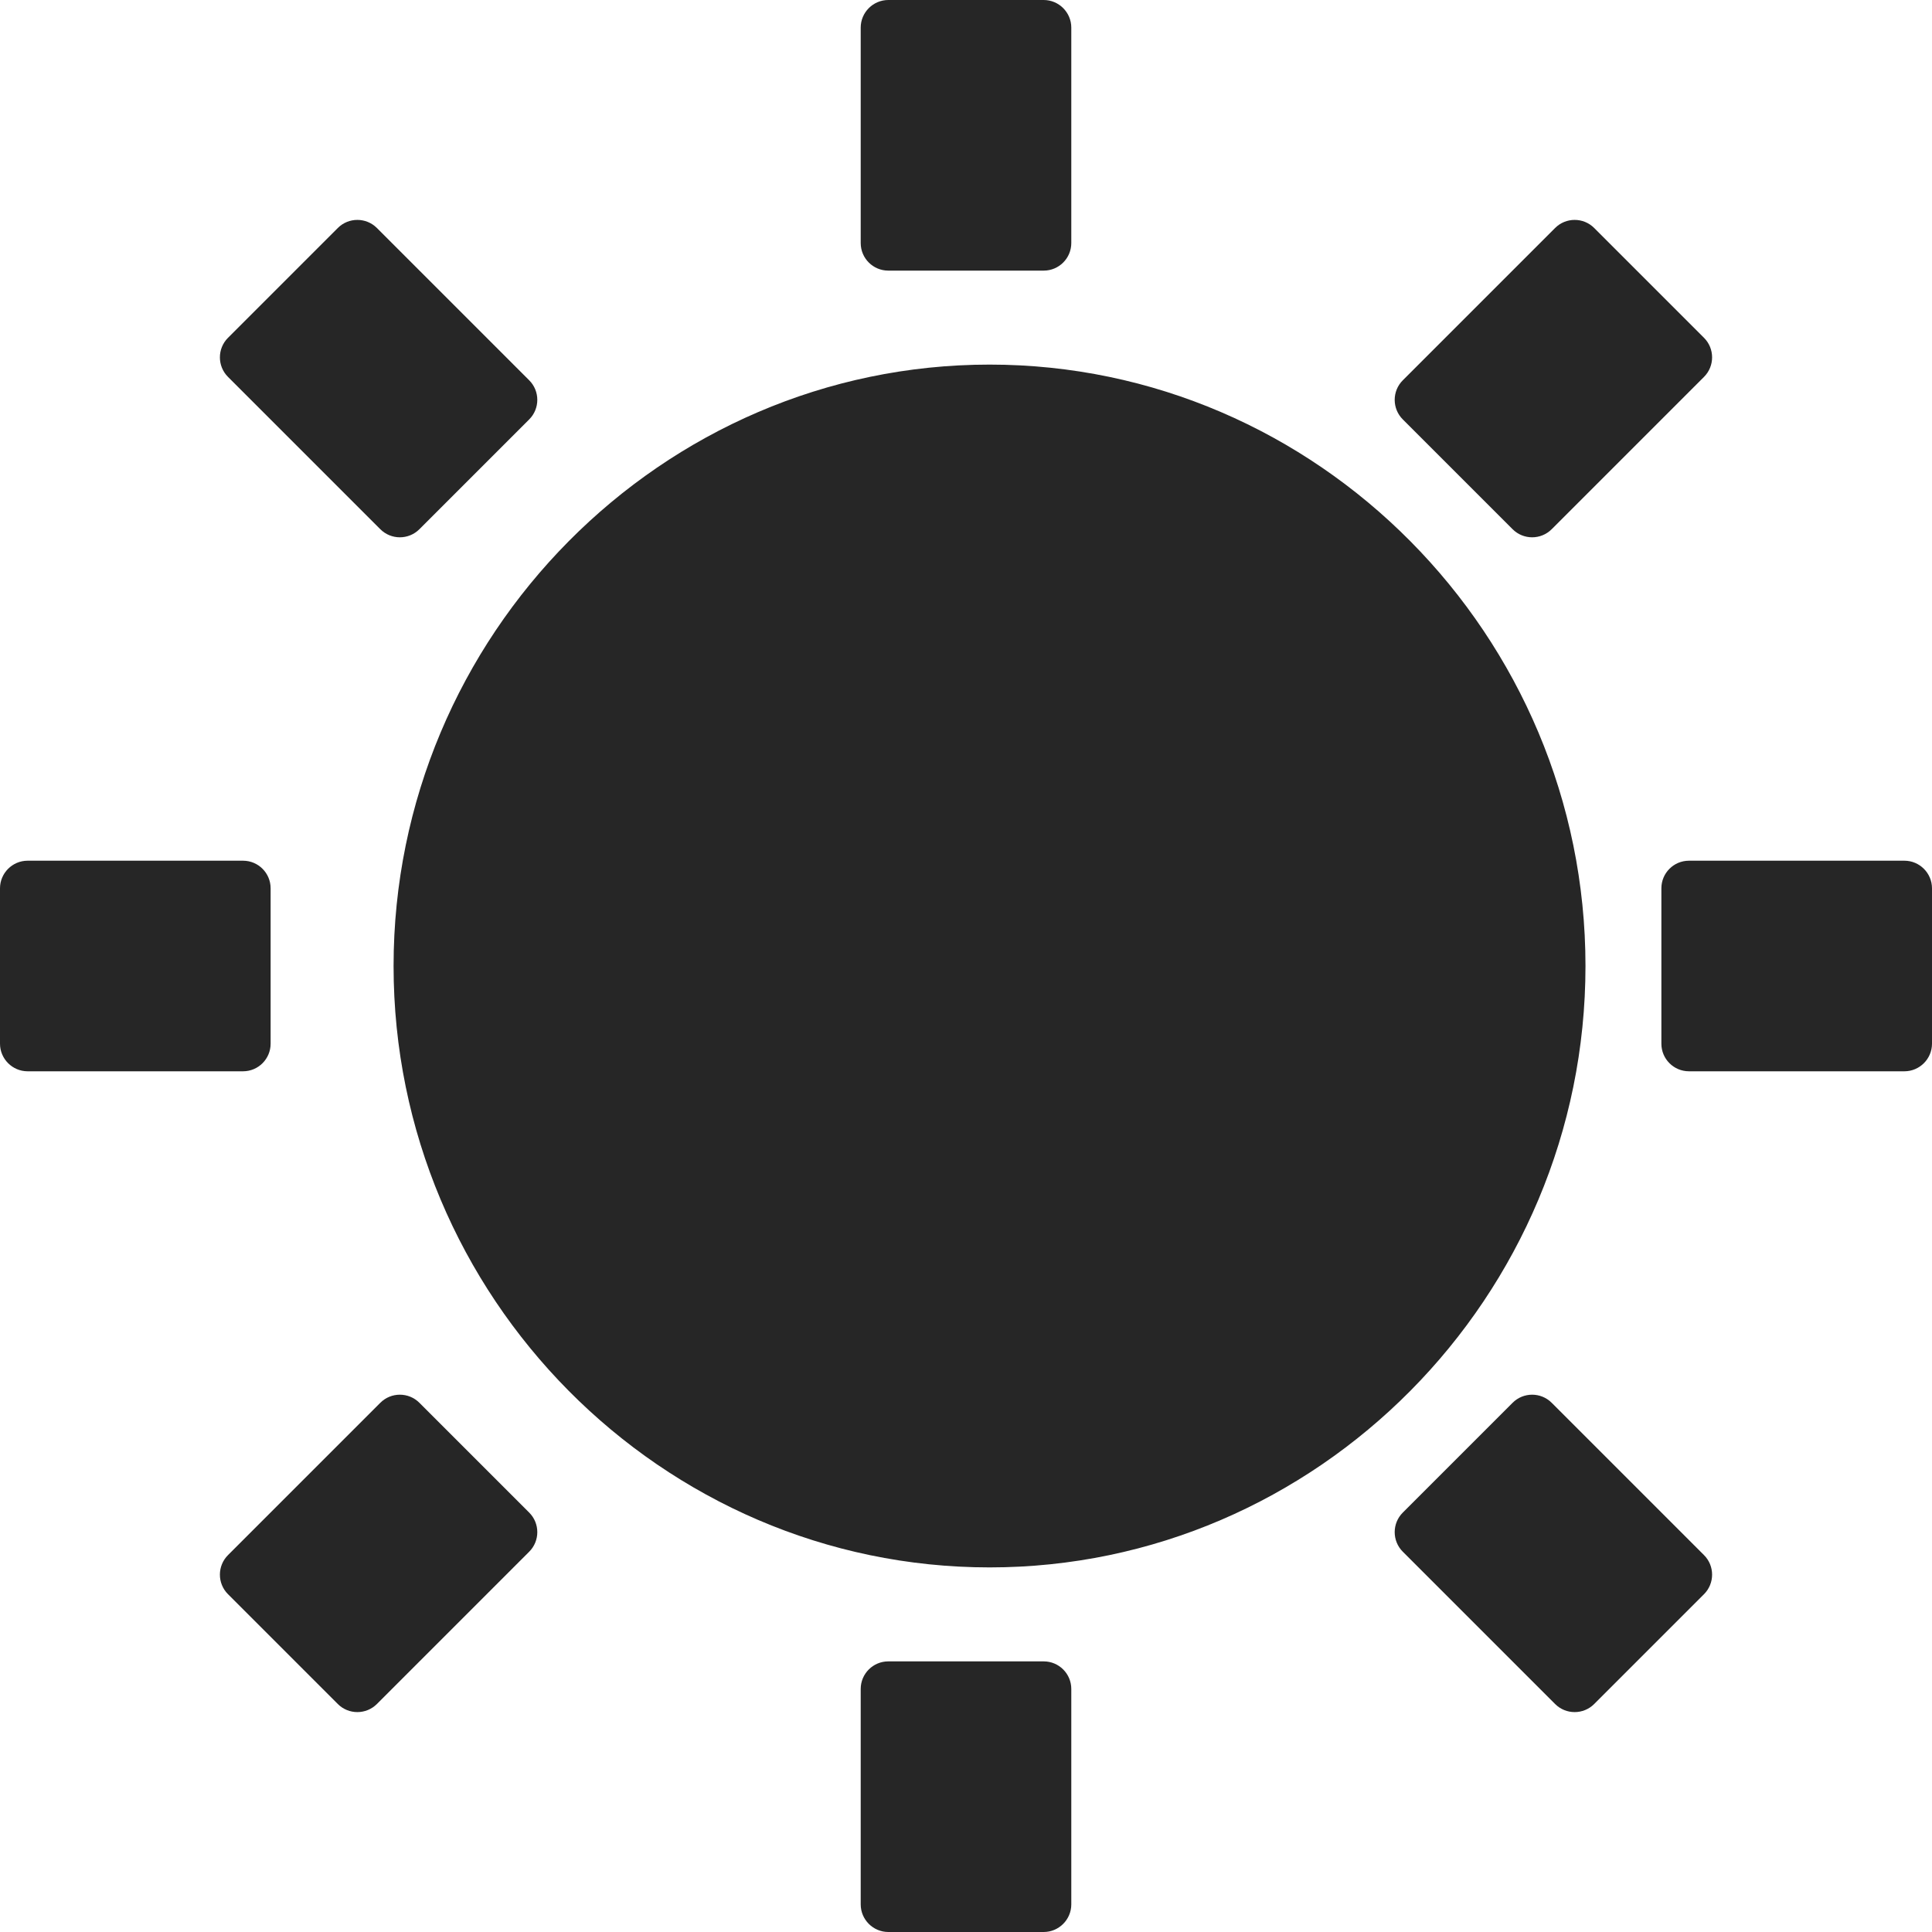 <?xml version="1.0" encoding="UTF-8"?>
<svg width="14px" height="14px" viewBox="0 0 14 14" version="1.1" xmlns="http://www.w3.org/2000/svg" xmlns:xlink="http://www.w3.org/1999/xlink">
    <title>皮肤-亮色</title>
    <g id="皮肤-亮色" stroke="none" stroke-width="1" fill="none" fill-rule="evenodd" fill-opacity="0.85">
        <g id="Switch/big-开" fill="#000000" fill-rule="nonzero">
            <g id="ai250">
                <path d="M7.563,12.039 C7.673,12.039 7.763,12.128 7.763,12.239 L7.763,13.8 C7.763,13.91 7.673,14 7.563,14 L6.437,14 C6.327,14 6.237,13.91 6.237,13.8 L6.237,12.239 C6.237,12.128 6.327,12.039 6.437,12.039 Z M11.244,10.165 L12.348,11.269 C12.426,11.347 12.426,11.474 12.348,11.552 L11.552,12.348 C11.474,12.426 11.347,12.426 11.269,12.348 L10.165,11.244 C10.087,11.166 10.087,11.039 10.165,10.961 L10.961,10.165 C11.039,10.087 11.166,10.087 11.244,10.165 Z M3.039,10.165 L3.835,10.961 C3.913,11.039 3.913,11.166 3.835,11.244 L2.731,12.348 C2.653,12.426 2.526,12.426 2.448,12.348 L1.652,11.552 C1.574,11.474 1.574,11.347 1.652,11.269 L2.756,10.165 C2.834,10.087 2.961,10.087 3.039,10.165 Z M7.171,2.642 C9.546,2.642 11.489,4.604 11.489,7 C11.489,9.397 9.546,11.358 7.171,11.358 C4.795,11.358 2.852,9.397 2.852,7 C2.852,4.604 4.795,2.642 7.171,2.642 Z M13.8,6.237 C13.91,6.237 14,6.327 14,6.437 L14,7.563 C14,7.673 13.91,7.763 13.8,7.763 L12.239,7.763 C12.128,7.763 12.039,7.673 12.039,7.563 L12.039,6.437 C12.039,6.327 12.128,6.237 12.239,6.237 L13.8,6.237 Z M1.761,6.237 C1.872,6.237 1.961,6.327 1.961,6.437 L1.961,7.563 C1.961,7.673 1.872,7.763 1.761,7.763 L0.2,7.763 C0.09,7.763 3.84182115e-18,7.673 -3.67394045e-17,7.563 L-2.43451085e-16,6.437 C-2.84032311e-16,6.327 0.09,6.237 0.2,6.237 Z M11.552,1.652 L12.348,2.448 C12.426,2.526 12.426,2.653 12.348,2.731 L11.244,3.835 C11.166,3.913 11.039,3.913 10.961,3.835 L10.165,3.039 C10.087,2.961 10.087,2.834 10.165,2.756 L11.269,1.652 C11.347,1.574 11.474,1.574 11.552,1.652 Z M2.731,1.652 L3.835,2.756 C3.913,2.834 3.913,2.961 3.835,3.039 L3.039,3.835 C2.961,3.913 2.834,3.913 2.756,3.835 L1.652,2.731 C1.574,2.653 1.574,2.526 1.652,2.448 L2.448,1.652 C2.526,1.574 2.653,1.574 2.731,1.652 Z M7.563,0 C7.673,3.52205384e-17 7.763,0.09 7.763,0.2 L7.763,1.761 C7.763,1.872 7.673,1.961 7.563,1.961 L6.437,1.961 C6.327,1.961 6.237,1.872 6.237,1.761 L6.237,0.2 C6.237,0.09 6.327,2.02906128e-17 6.437,0 L7.563,0 Z" id="形状"></path>
            </g>
        </g>
    </g>
</svg>